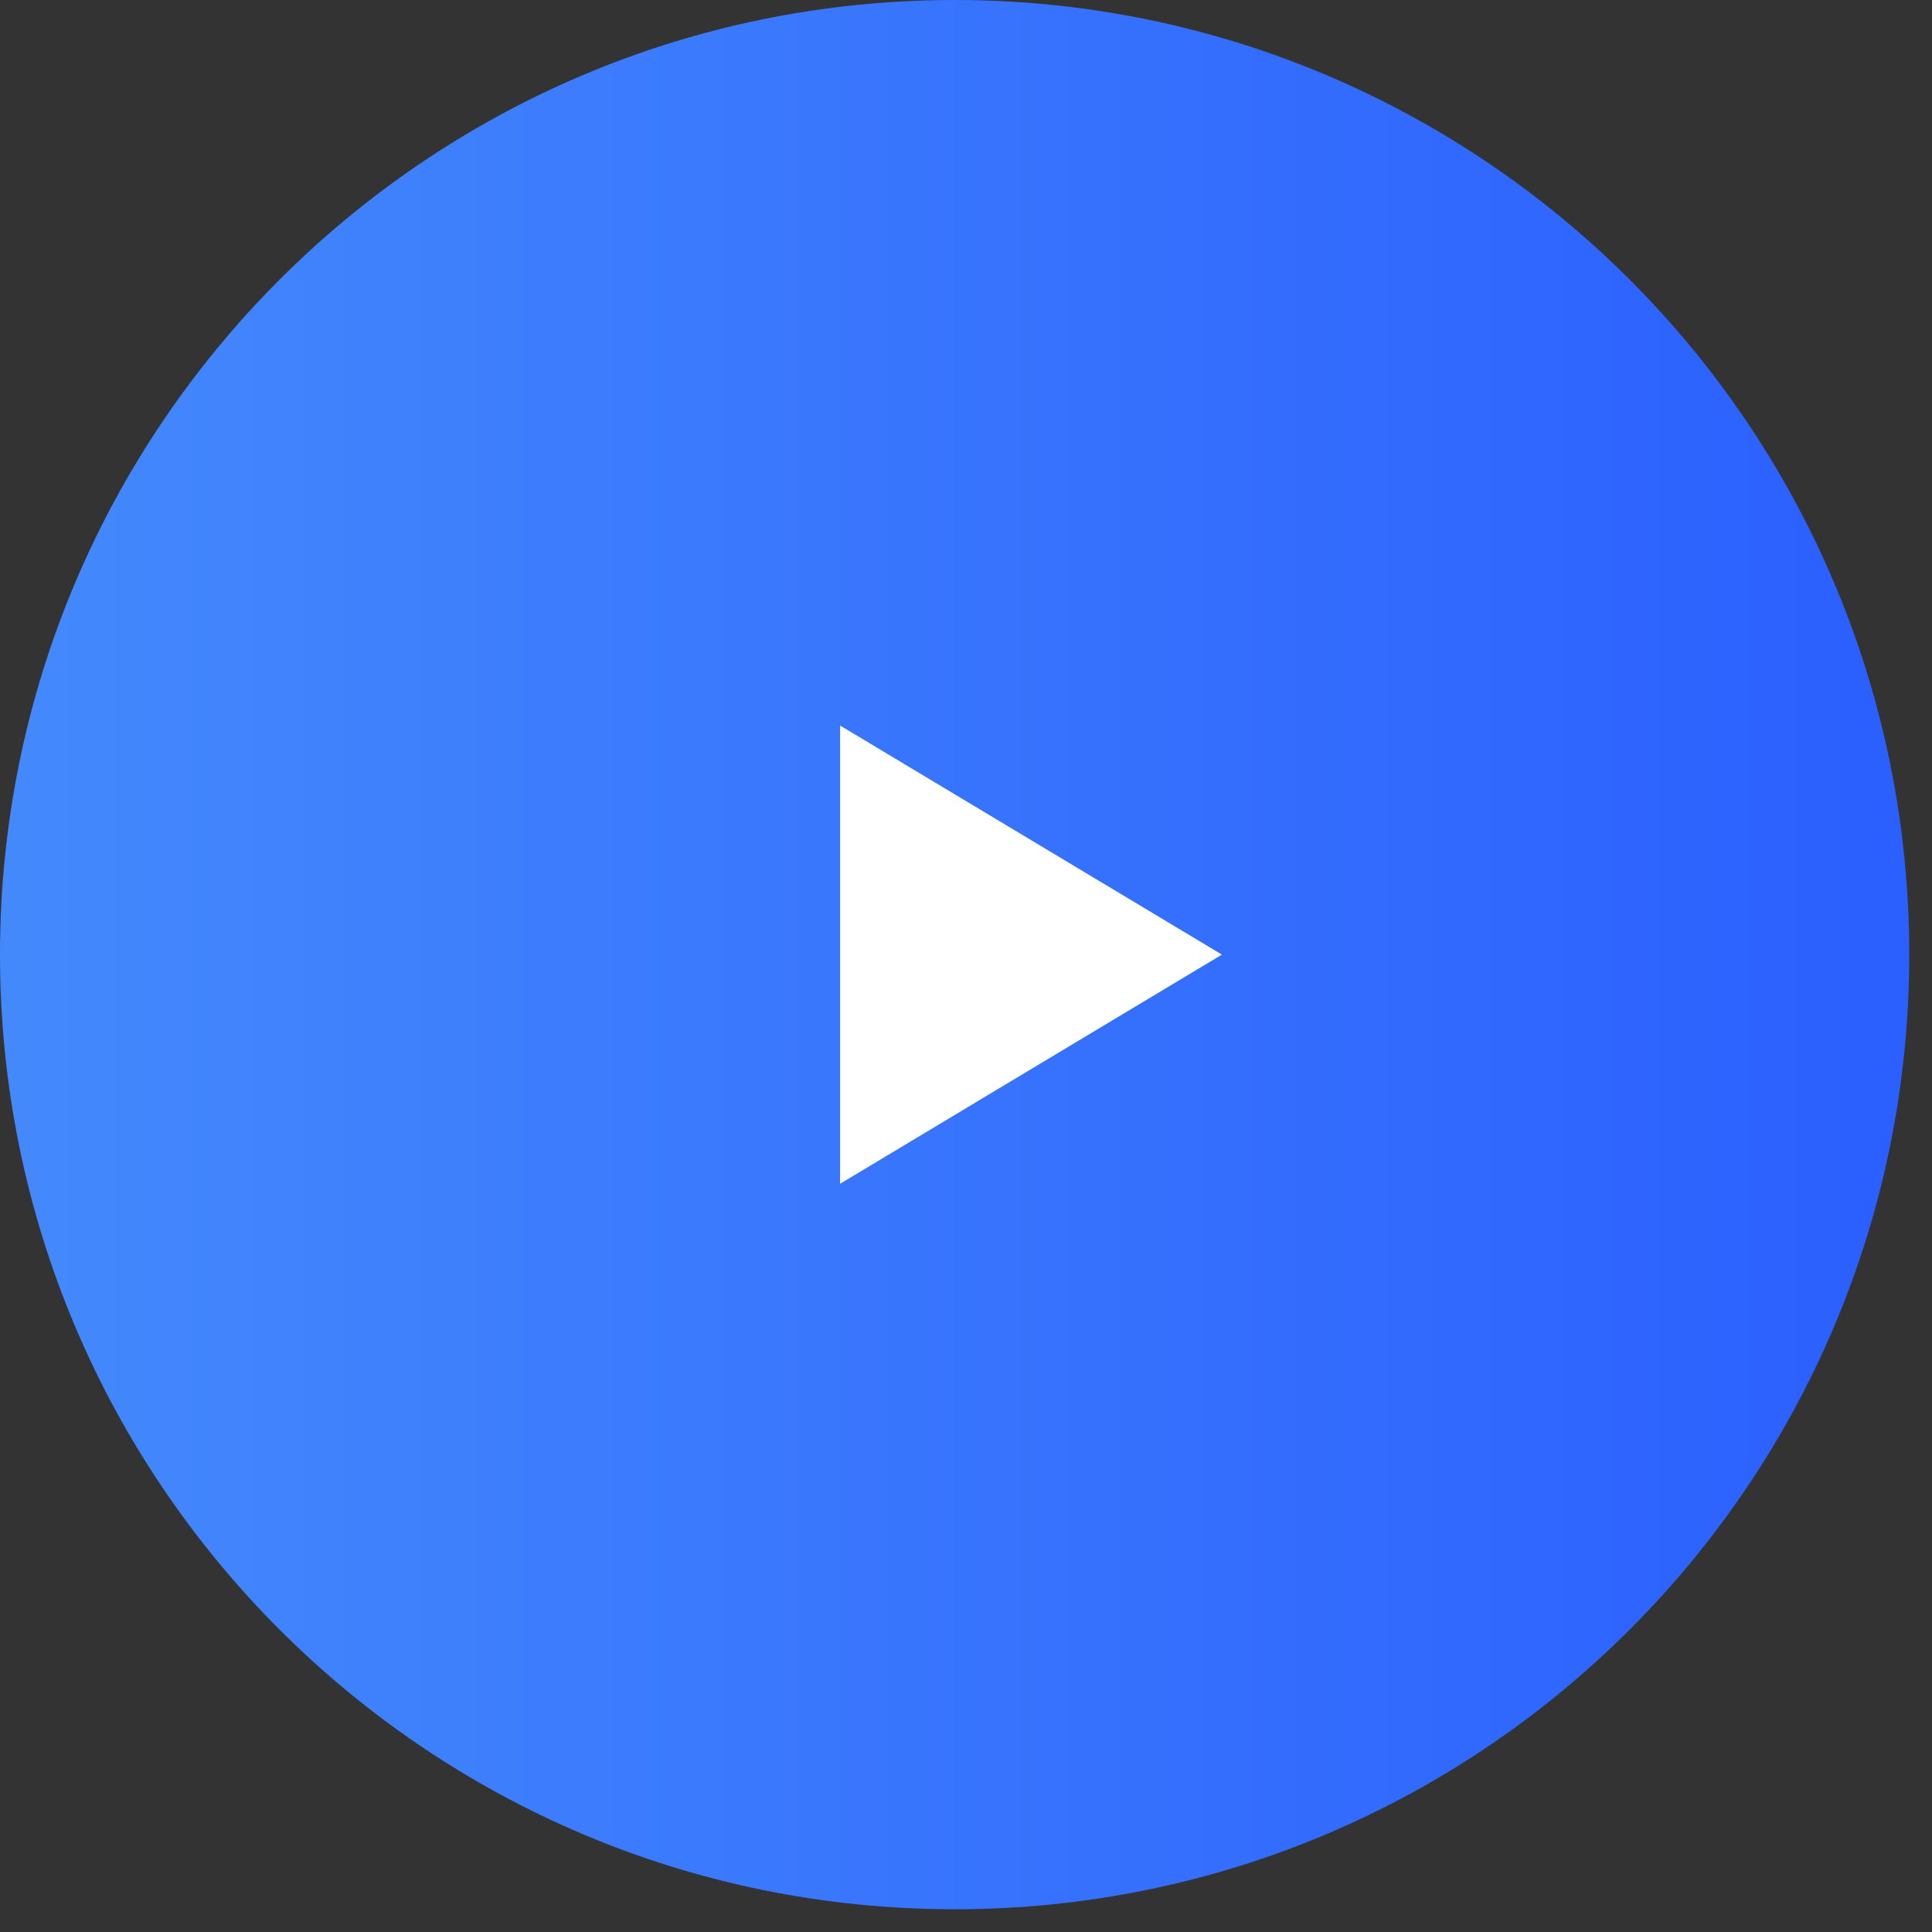 <svg width="68" height="68" viewBox="0 0 68 68" fill="none" xmlns="http://www.w3.org/2000/svg">
<rect x="0" y="0" width="68" height="68" fill="#333333" stroke="none"/>
<path fill-rule="evenodd" clip-rule="evenodd" d="M33.6 67.2C52.157 67.2 67.2 52.157 67.2 33.6C67.2 15.043 52.157 0 33.6 0C15.043 0 0 15.043 0 33.6C0 52.157 15.043 67.2 33.6 67.2Z" fill="url(#paint0_linear_1_4773)"/>
<path fill-rule="evenodd" clip-rule="evenodd" d="M29.568 25.536L29.568 41.664L43.008 33.6L29.568 25.536Z" fill="white"/>
<defs>
<linearGradient id="paint0_linear_1_4773" x1="0" y1="67.2" x2="67.2" y2="67.2" gradientUnits="userSpaceOnUse">
<stop stop-color="#4489FC"/>
<stop offset="1" stop-color="#2B5FFE"/>
</linearGradient>
</defs>
</svg>
